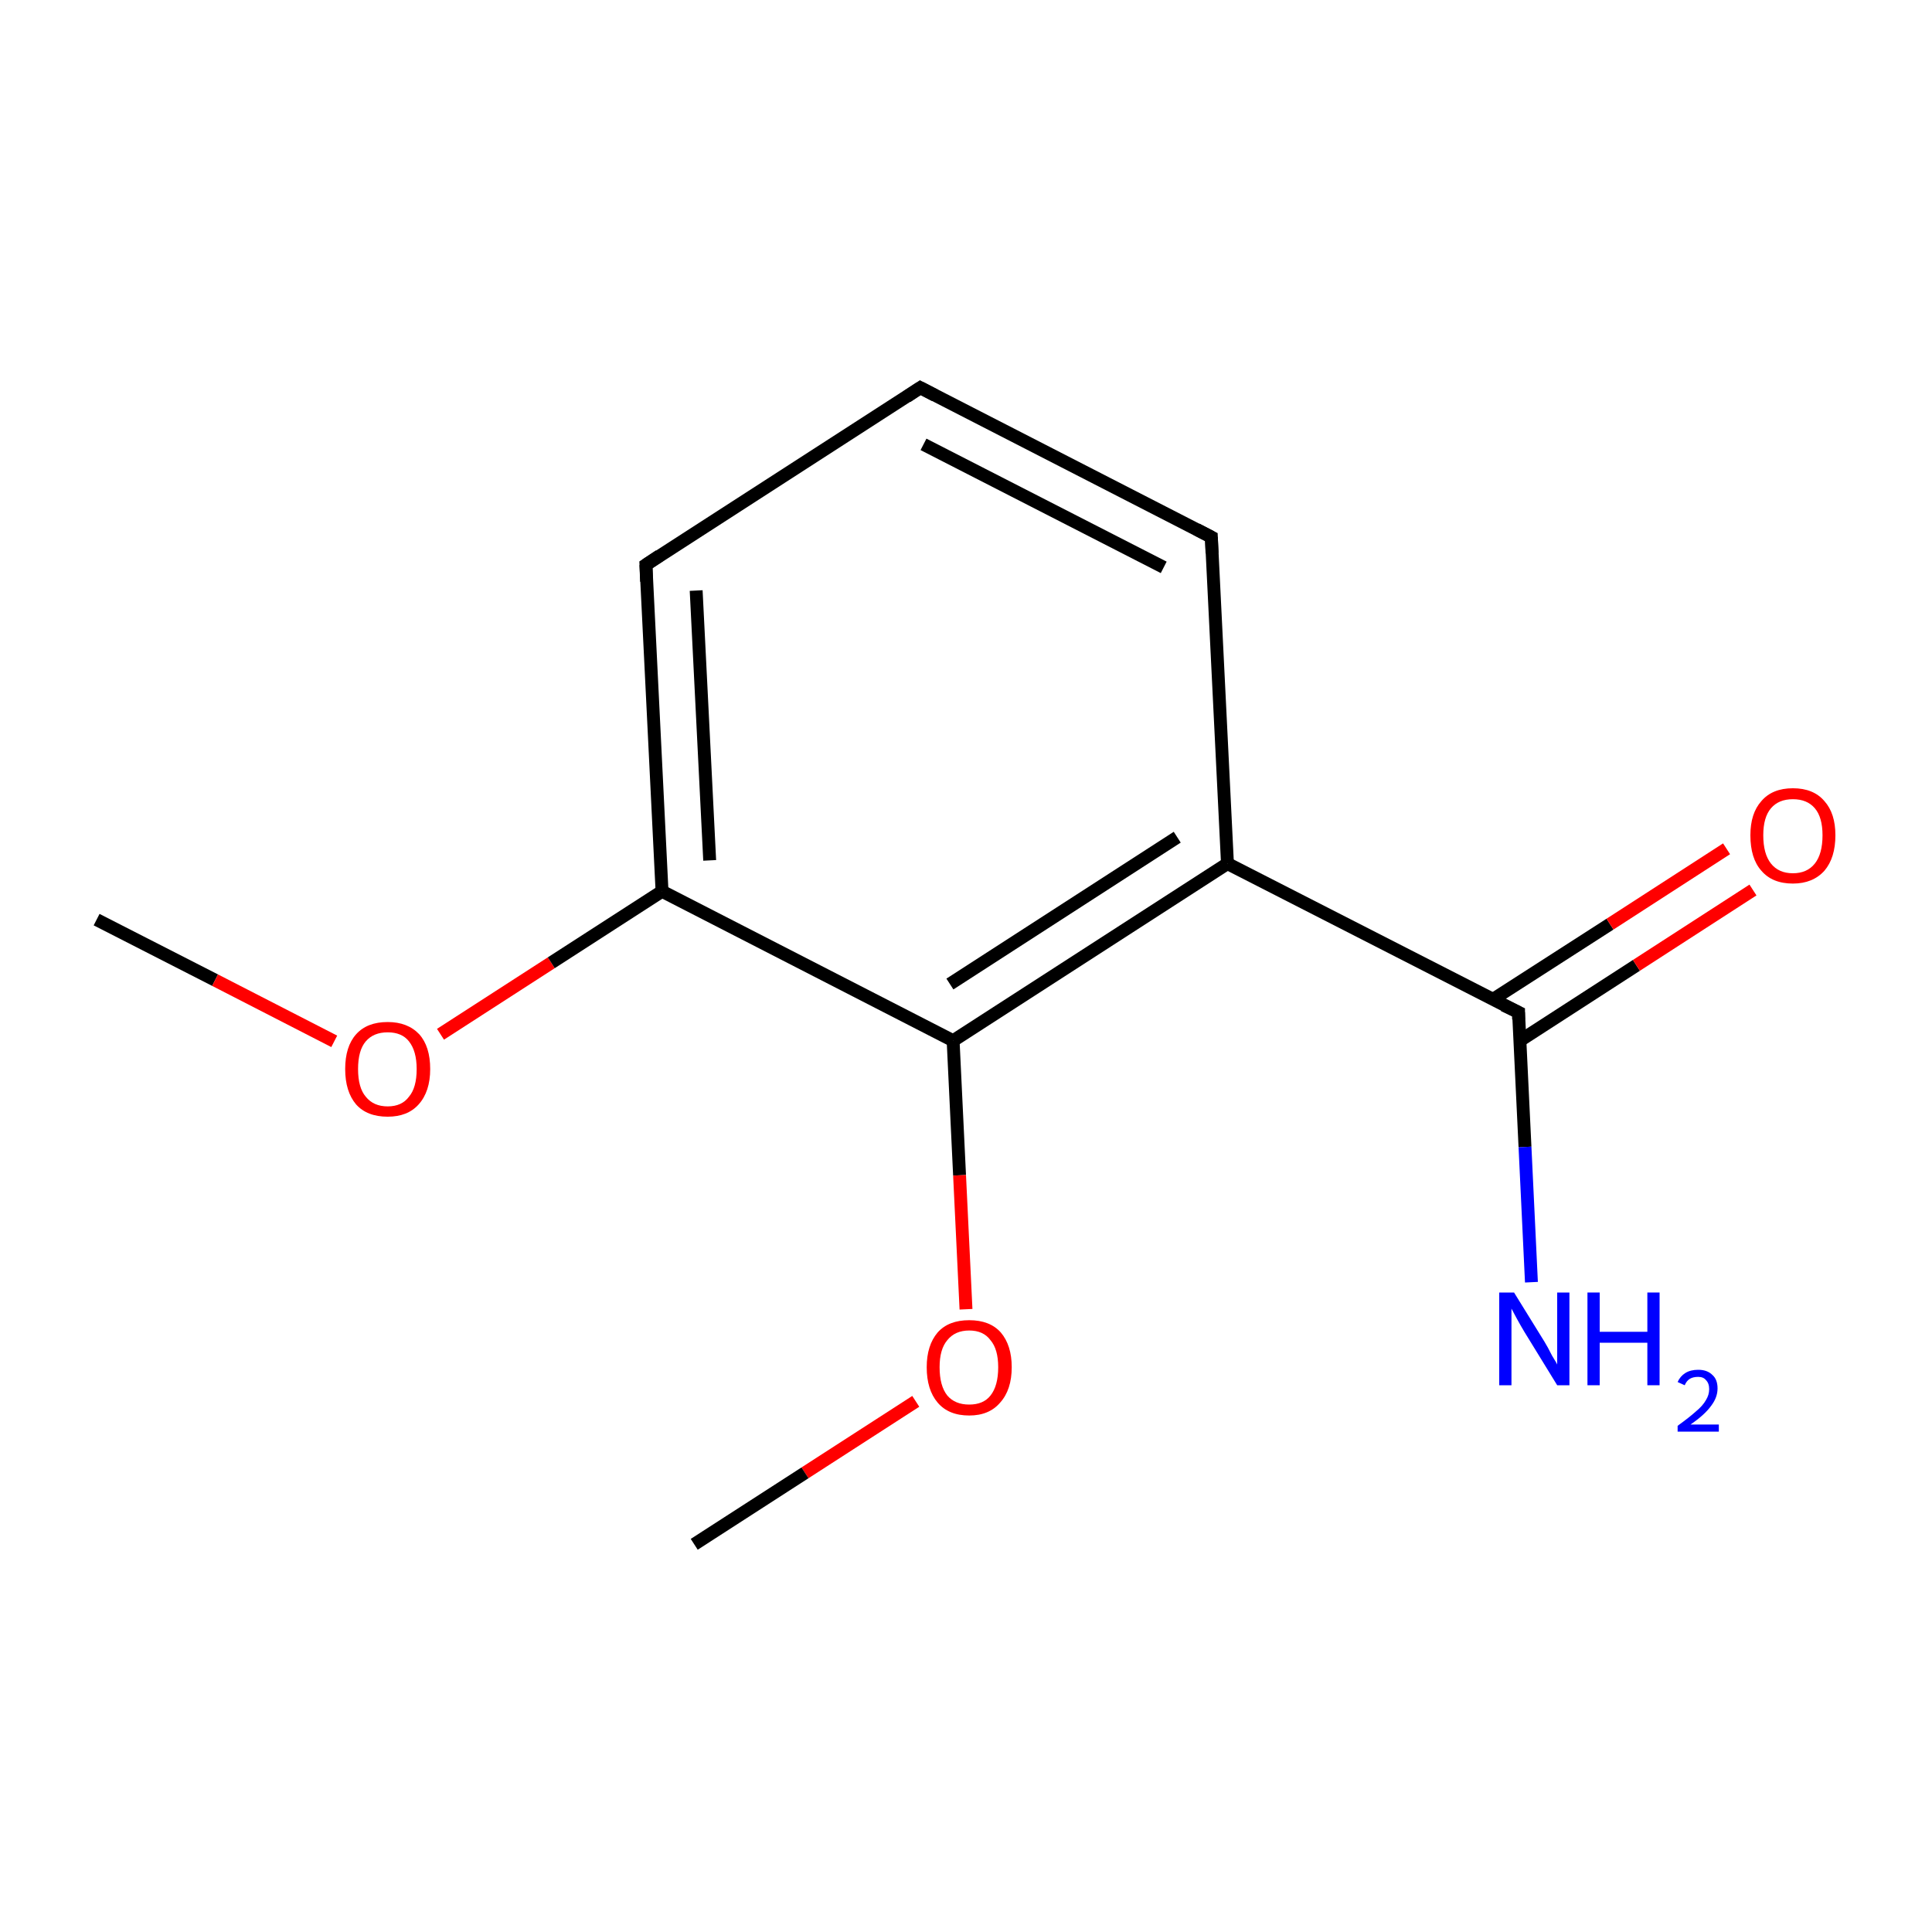 <?xml version='1.0' encoding='iso-8859-1'?>
<svg version='1.1' baseProfile='full'
              xmlns='http://www.w3.org/2000/svg'
                      xmlns:rdkit='http://www.rdkit.org/xml'
                      xmlns:xlink='http://www.w3.org/1999/xlink'
                  xml:space='preserve'
width='300px' height='300px' viewBox='0 0 300 300'>
<!-- END OF HEADER -->
<rect style='opacity:1.0;fill:#FFFFFF;stroke:none' width='300.0' height='300.0' x='0.0' y='0.0'> </rect>
<path class='bond-0 atom-0 atom-1' d='M 15.0,142.8 L 33.4,152.2' style='fill:none;fill-rule:evenodd;stroke:#000000;stroke-width:2.0px;stroke-linecap:butt;stroke-linejoin:miter;stroke-opacity:1' />
<path class='bond-0 atom-0 atom-1' d='M 33.4,152.2 L 51.9,161.7' style='fill:none;fill-rule:evenodd;stroke:#FF0000;stroke-width:2.0px;stroke-linecap:butt;stroke-linejoin:miter;stroke-opacity:1' />
<path class='bond-1 atom-1 atom-2' d='M 68.4,160.6 L 85.6,149.5' style='fill:none;fill-rule:evenodd;stroke:#FF0000;stroke-width:2.0px;stroke-linecap:butt;stroke-linejoin:miter;stroke-opacity:1' />
<path class='bond-1 atom-1 atom-2' d='M 85.6,149.5 L 102.8,138.4' style='fill:none;fill-rule:evenodd;stroke:#000000;stroke-width:2.0px;stroke-linecap:butt;stroke-linejoin:miter;stroke-opacity:1' />
<path class='bond-2 atom-2 atom-3' d='M 102.8,138.4 L 100.3,87.7' style='fill:none;fill-rule:evenodd;stroke:#000000;stroke-width:2.0px;stroke-linecap:butt;stroke-linejoin:miter;stroke-opacity:1' />
<path class='bond-2 atom-2 atom-3' d='M 110.2,133.6 L 108.1,91.7' style='fill:none;fill-rule:evenodd;stroke:#000000;stroke-width:2.0px;stroke-linecap:butt;stroke-linejoin:miter;stroke-opacity:1' />
<path class='bond-3 atom-3 atom-4' d='M 100.3,87.7 L 142.9,60.2' style='fill:none;fill-rule:evenodd;stroke:#000000;stroke-width:2.0px;stroke-linecap:butt;stroke-linejoin:miter;stroke-opacity:1' />
<path class='bond-4 atom-4 atom-5' d='M 142.9,60.2 L 188.1,83.4' style='fill:none;fill-rule:evenodd;stroke:#000000;stroke-width:2.0px;stroke-linecap:butt;stroke-linejoin:miter;stroke-opacity:1' />
<path class='bond-4 atom-4 atom-5' d='M 143.4,69.0 L 180.7,88.1' style='fill:none;fill-rule:evenodd;stroke:#000000;stroke-width:2.0px;stroke-linecap:butt;stroke-linejoin:miter;stroke-opacity:1' />
<path class='bond-5 atom-5 atom-6' d='M 188.1,83.4 L 190.6,134.1' style='fill:none;fill-rule:evenodd;stroke:#000000;stroke-width:2.0px;stroke-linecap:butt;stroke-linejoin:miter;stroke-opacity:1' />
<path class='bond-6 atom-6 atom-7' d='M 190.6,134.1 L 235.8,157.2' style='fill:none;fill-rule:evenodd;stroke:#000000;stroke-width:2.0px;stroke-linecap:butt;stroke-linejoin:miter;stroke-opacity:1' />
<path class='bond-7 atom-7 atom-8' d='M 235.8,157.2 L 236.8,178.1' style='fill:none;fill-rule:evenodd;stroke:#000000;stroke-width:2.0px;stroke-linecap:butt;stroke-linejoin:miter;stroke-opacity:1' />
<path class='bond-7 atom-7 atom-8' d='M 236.8,178.1 L 237.8,199.1' style='fill:none;fill-rule:evenodd;stroke:#0000FF;stroke-width:2.0px;stroke-linecap:butt;stroke-linejoin:miter;stroke-opacity:1' />
<path class='bond-8 atom-7 atom-9' d='M 236.0,161.6 L 254.1,149.9' style='fill:none;fill-rule:evenodd;stroke:#000000;stroke-width:2.0px;stroke-linecap:butt;stroke-linejoin:miter;stroke-opacity:1' />
<path class='bond-8 atom-7 atom-9' d='M 254.1,149.9 L 272.2,138.2' style='fill:none;fill-rule:evenodd;stroke:#FF0000;stroke-width:2.0px;stroke-linecap:butt;stroke-linejoin:miter;stroke-opacity:1' />
<path class='bond-8 atom-7 atom-9' d='M 231.8,155.2 L 250.0,143.5' style='fill:none;fill-rule:evenodd;stroke:#000000;stroke-width:2.0px;stroke-linecap:butt;stroke-linejoin:miter;stroke-opacity:1' />
<path class='bond-8 atom-7 atom-9' d='M 250.0,143.5 L 268.1,131.8' style='fill:none;fill-rule:evenodd;stroke:#FF0000;stroke-width:2.0px;stroke-linecap:butt;stroke-linejoin:miter;stroke-opacity:1' />
<path class='bond-9 atom-6 atom-10' d='M 190.6,134.1 L 148.0,161.6' style='fill:none;fill-rule:evenodd;stroke:#000000;stroke-width:2.0px;stroke-linecap:butt;stroke-linejoin:miter;stroke-opacity:1' />
<path class='bond-9 atom-6 atom-10' d='M 182.8,130.0 L 147.5,152.8' style='fill:none;fill-rule:evenodd;stroke:#000000;stroke-width:2.0px;stroke-linecap:butt;stroke-linejoin:miter;stroke-opacity:1' />
<path class='bond-10 atom-10 atom-11' d='M 148.0,161.6 L 149.0,182.5' style='fill:none;fill-rule:evenodd;stroke:#000000;stroke-width:2.0px;stroke-linecap:butt;stroke-linejoin:miter;stroke-opacity:1' />
<path class='bond-10 atom-10 atom-11' d='M 149.0,182.5 L 150.0,203.3' style='fill:none;fill-rule:evenodd;stroke:#FF0000;stroke-width:2.0px;stroke-linecap:butt;stroke-linejoin:miter;stroke-opacity:1' />
<path class='bond-11 atom-11 atom-12' d='M 142.2,217.6 L 125.0,228.7' style='fill:none;fill-rule:evenodd;stroke:#FF0000;stroke-width:2.0px;stroke-linecap:butt;stroke-linejoin:miter;stroke-opacity:1' />
<path class='bond-11 atom-11 atom-12' d='M 125.0,228.7 L 107.8,239.8' style='fill:none;fill-rule:evenodd;stroke:#000000;stroke-width:2.0px;stroke-linecap:butt;stroke-linejoin:miter;stroke-opacity:1' />
<path class='bond-12 atom-10 atom-2' d='M 148.0,161.6 L 102.8,138.4' style='fill:none;fill-rule:evenodd;stroke:#000000;stroke-width:2.0px;stroke-linecap:butt;stroke-linejoin:miter;stroke-opacity:1' />
<path d='M 100.4,90.3 L 100.3,87.7 L 102.4,86.3' style='fill:none;stroke:#000000;stroke-width:2.0px;stroke-linecap:butt;stroke-linejoin:miter;stroke-miterlimit:10;stroke-opacity:1;' />
<path d='M 140.8,61.6 L 142.9,60.2 L 145.2,61.4' style='fill:none;stroke:#000000;stroke-width:2.0px;stroke-linecap:butt;stroke-linejoin:miter;stroke-miterlimit:10;stroke-opacity:1;' />
<path d='M 185.8,82.2 L 188.1,83.4 L 188.2,85.9' style='fill:none;stroke:#000000;stroke-width:2.0px;stroke-linecap:butt;stroke-linejoin:miter;stroke-miterlimit:10;stroke-opacity:1;' />
<path d='M 233.5,156.1 L 235.8,157.2 L 235.8,158.3' style='fill:none;stroke:#000000;stroke-width:2.0px;stroke-linecap:butt;stroke-linejoin:miter;stroke-miterlimit:10;stroke-opacity:1;' />
<path class='atom-1' d='M 53.6 166.0
Q 53.6 162.5, 55.3 160.6
Q 57.0 158.7, 60.2 158.7
Q 63.3 158.7, 65.1 160.6
Q 66.8 162.5, 66.8 166.0
Q 66.8 169.5, 65.0 171.5
Q 63.3 173.4, 60.2 173.4
Q 57.0 173.4, 55.3 171.5
Q 53.6 169.5, 53.6 166.0
M 60.2 171.8
Q 62.4 171.8, 63.5 170.3
Q 64.7 168.9, 64.7 166.0
Q 64.7 163.2, 63.5 161.7
Q 62.4 160.3, 60.2 160.3
Q 58.0 160.3, 56.8 161.7
Q 55.6 163.1, 55.6 166.0
Q 55.6 168.9, 56.8 170.3
Q 58.0 171.8, 60.2 171.8
' fill='#FF0000'/>
<path class='atom-8' d='M 235.1 200.7
L 239.8 208.3
Q 240.3 209.1, 241.0 210.5
Q 241.8 211.8, 241.8 211.9
L 241.8 200.7
L 243.7 200.7
L 243.7 215.1
L 241.8 215.1
L 236.7 206.8
Q 236.1 205.8, 235.5 204.7
Q 234.9 203.6, 234.7 203.2
L 234.7 215.1
L 232.8 215.1
L 232.8 200.7
L 235.1 200.7
' fill='#0000FF'/>
<path class='atom-8' d='M 246.5 200.7
L 248.4 200.7
L 248.4 206.8
L 255.8 206.8
L 255.8 200.7
L 257.7 200.7
L 257.7 215.1
L 255.8 215.1
L 255.8 208.5
L 248.4 208.5
L 248.4 215.1
L 246.5 215.1
L 246.5 200.7
' fill='#0000FF'/>
<path class='atom-8' d='M 260.5 214.6
Q 260.9 213.7, 261.7 213.2
Q 262.5 212.7, 263.7 212.7
Q 265.1 212.7, 265.9 213.5
Q 266.7 214.2, 266.7 215.6
Q 266.7 217.0, 265.7 218.3
Q 264.7 219.7, 262.5 221.2
L 266.9 221.2
L 266.9 222.3
L 260.5 222.3
L 260.5 221.4
Q 262.3 220.1, 263.3 219.2
Q 264.4 218.3, 264.9 217.4
Q 265.4 216.6, 265.4 215.7
Q 265.4 214.8, 264.9 214.3
Q 264.5 213.8, 263.7 213.8
Q 262.9 213.8, 262.4 214.1
Q 261.9 214.4, 261.6 215.1
L 260.5 214.6
' fill='#0000FF'/>
<path class='atom-9' d='M 271.8 129.7
Q 271.8 126.3, 273.5 124.4
Q 275.2 122.4, 278.4 122.4
Q 281.6 122.4, 283.3 124.4
Q 285.0 126.3, 285.0 129.7
Q 285.0 133.2, 283.3 135.2
Q 281.5 137.2, 278.4 137.2
Q 275.2 137.2, 273.5 135.2
Q 271.8 133.3, 271.8 129.7
M 278.4 135.6
Q 280.6 135.6, 281.8 134.1
Q 283.0 132.6, 283.0 129.7
Q 283.0 126.9, 281.8 125.5
Q 280.6 124.1, 278.4 124.1
Q 276.2 124.1, 275.0 125.5
Q 273.8 126.9, 273.8 129.7
Q 273.8 132.6, 275.0 134.1
Q 276.2 135.6, 278.4 135.6
' fill='#FF0000'/>
<path class='atom-11' d='M 143.9 212.3
Q 143.9 208.9, 145.6 206.9
Q 147.3 205.0, 150.5 205.0
Q 153.7 205.0, 155.4 206.9
Q 157.1 208.9, 157.1 212.3
Q 157.1 215.8, 155.3 217.8
Q 153.6 219.8, 150.5 219.8
Q 147.3 219.8, 145.6 217.8
Q 143.9 215.8, 143.9 212.3
M 150.5 218.1
Q 152.7 218.1, 153.8 216.7
Q 155.0 215.2, 155.0 212.3
Q 155.0 209.5, 153.8 208.1
Q 152.7 206.6, 150.5 206.6
Q 148.3 206.6, 147.1 208.1
Q 145.9 209.5, 145.9 212.3
Q 145.9 215.2, 147.1 216.7
Q 148.3 218.1, 150.5 218.1
' fill='#FF0000'/>
</svg>
